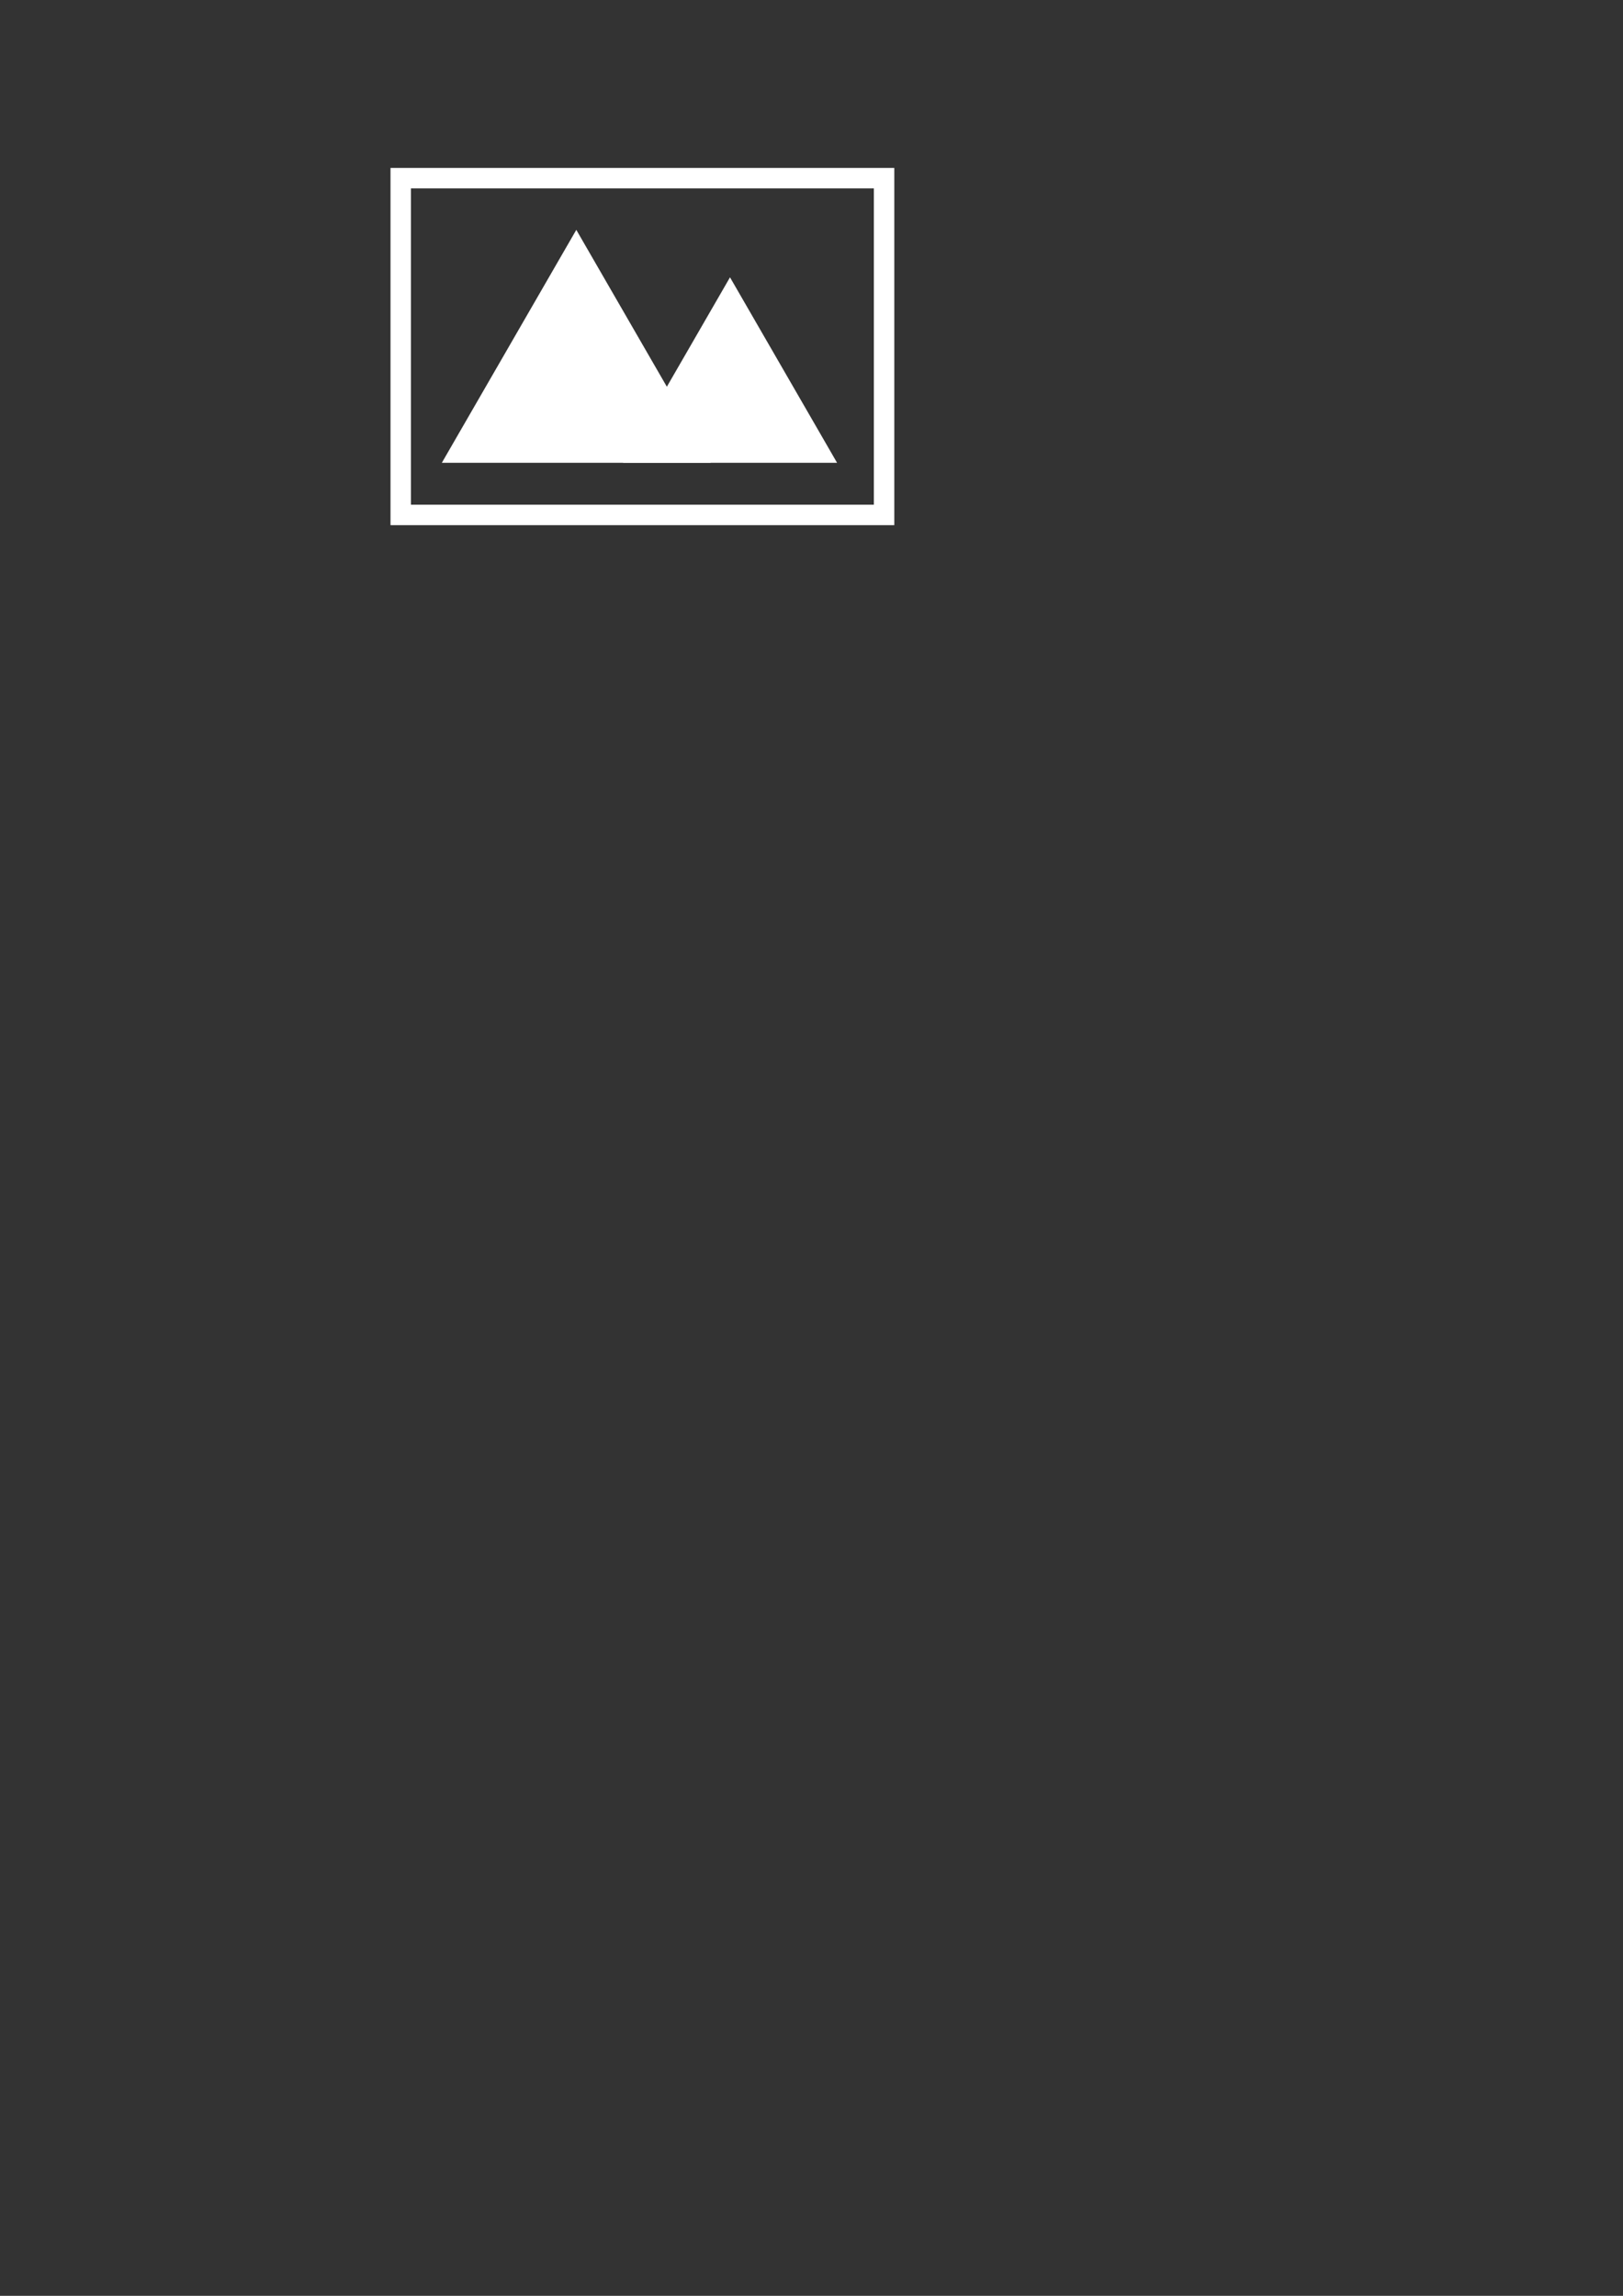 <?xml version="1.0" encoding="UTF-8" standalone="no"?>
<!-- Created with Inkscape (http://www.inkscape.org/) -->

<svg
   xmlns:dc="http://purl.org/dc/elements/1.1/"
   xmlns:cc="http://creativecommons.org/ns#"
   xmlns:rdf="http://www.w3.org/1999/02/22-rdf-syntax-ns#"
   xmlns:svg="http://www.w3.org/2000/svg"
   xmlns="http://www.w3.org/2000/svg"
   xmlns:sodipodi="http://sodipodi.sourceforge.net/DTD/sodipodi-0.dtd"
   xmlns:inkscape="http://www.inkscape.org/namespaces/inkscape"
   width="210mm"
   height="297mm"
   viewBox="0 0 210 297"
   version="1.1"
   id="svg8"
   inkscape:export-filename="C:\Users\Asus\Documents\GitHub\TEACHWRKinderNurseryProject\html\img\controlIcons\pictures.png"
   inkscape:export-xdpi="96"
   inkscape:export-ydpi="96"
   inkscape:version="0.92.0 r15299"
   sodipodi:docname="pictures.svg">
  <rect x="0" y="0" width="210" height="297" fill="#333333" stroke="none"/>
  <defs
     id="defs2" />
  <sodipodi:namedview
     id="base"
     pagecolor="#ffffff"
     bordercolor="#666666"
     borderopacity="1.0"
     inkscape:pageopacity="0"
     inkscape:pageshadow="2"
     inkscape:zoom="0.7"
     inkscape:cx="20.42359"
     inkscape:cy="780.15247"
     inkscape:document-units="mm"
     inkscape:current-layer="layer1"
     showgrid="false"
     inkscape:pagecheckerboard="true"
     inkscape:window-width="1368"
     inkscape:window-height="705"
     inkscape:window-x="-8"
     inkscape:window-y="-8"
     inkscape:window-maximized="1" />
  <g
     inkscape:label="Layer 1"
     inkscape:groupmode="layer"
     id="layer1">
    <rect
       style="opacity:1;vector-effect:none;fill:none;fill-opacity:1;stroke:#ffffff;stroke-width:2.646;stroke-linecap:butt;stroke-linejoin:miter;stroke-miterlimit:4;stroke-dasharray:none;stroke-dashoffset:0;stroke-opacity:1"
       id="rect4487"
       width="62.541"
       height="43.565"
       x="51.85"
       y="23.049" />
    <path
       sodipodi:type="star"
       style="opacity:1;vector-effect:none;fill:#ffffff;fill-opacity:1;stroke:none;stroke-width:2.646;stroke-linecap:butt;stroke-linejoin:miter;stroke-miterlimit:4;stroke-dasharray:none;stroke-dashoffset:0;stroke-opacity:1"
       id="path4503"
       sodipodi:sides="3"
       sodipodi:cx="74.568192"
       sodipodi:cy="49.825119"
       sodipodi:r1="20.089708"
       sodipodi:r2="10.044855"
       sodipodi:arg1="0.52359878"
       sodipodi:arg2="1.5707963"
       inkscape:flatsided="true"
       inkscape:rounded="0"
       inkscape:randomized="0"
       d="m 91.966,59.87 -34.796,0 17.398,-30.135 z"
       inkscape:transform-center-x="1.6600173e-006"
       inkscape:transform-center-y="-5.022428" />
    <path
       sodipodi:type="star"
       style="opacity:1;vector-effect:none;fill:#ffffff;fill-opacity:1;stroke:none;stroke-width:2.107;stroke-linecap:butt;stroke-linejoin:miter;stroke-miterlimit:4;stroke-dasharray:none;stroke-dashoffset:0;stroke-opacity:1"
       id="path4503-1"
       sodipodi:sides="3"
       sodipodi:cx="94.455193"
       sodipodi:cy="51.871891"
       sodipodi:r1="15.996161"
       sodipodi:r2="7.9980812"
       sodipodi:arg1="0.52359878"
       sodipodi:arg2="1.5707963"
       inkscape:flatsided="true"
       inkscape:rounded="0"
       inkscape:randomized="0"
       d="m 108.308,59.87 -27.706,0 13.853,-23.994 z"
       inkscape:transform-center-x="4.1132215e-006"
       inkscape:transform-center-y="-3.9990394" />
  </g>
</svg>
